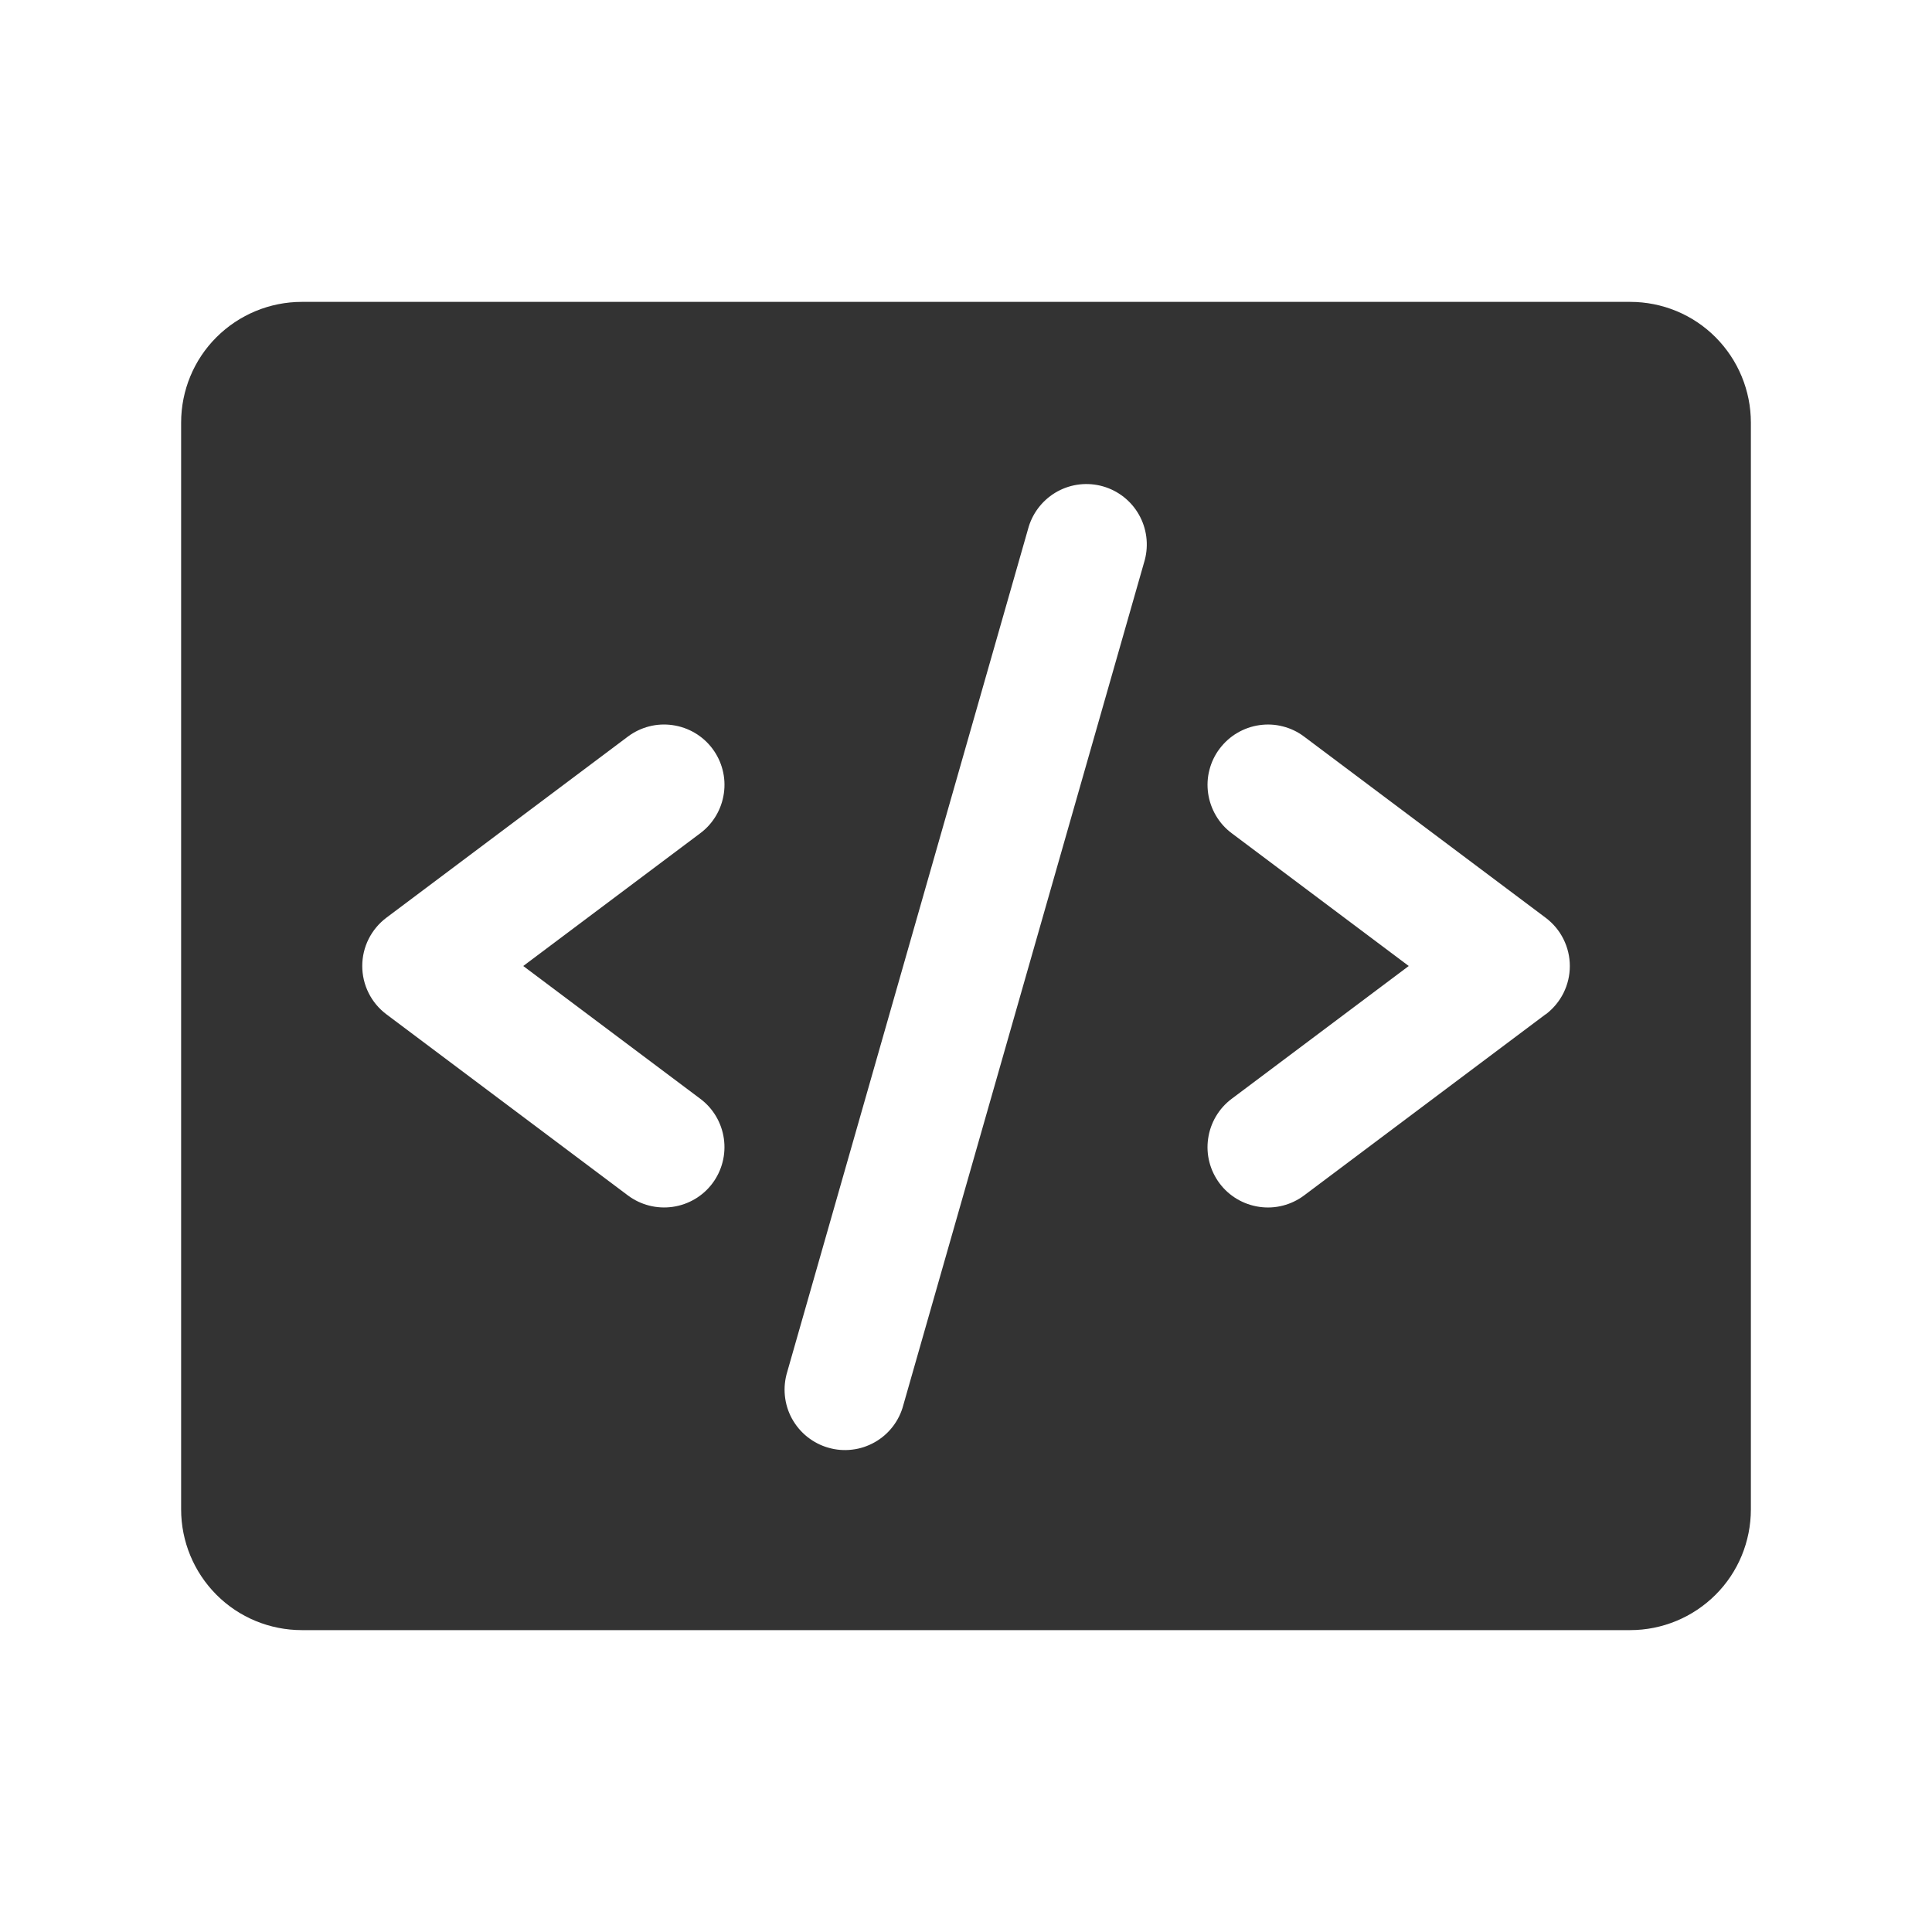 <svg fill="none" height="24" viewBox="0 0 24 24" width="24" xmlns="http://www.w3.org/2000/svg"><path d="m20.25 3.75h-16.5c-.398 0-.779.158-1.061.439s-.439.663-.439 1.061v13.5c0 .398.158.779.439 1.061s.663.439 1.061.439h16.5c.398 0 .779-.158 1.061-.439s.439-.663.439-1.061v-13.5c0-.398-.158-.779-.439-1.061s-.663-.439-1.061-.439zm-11.55 9.9c.159.119.264.297.292.494s-.023.397-.142.556-.297.264-.494.292c-.197.028-.397-.023-.556-.142l-3-2.25c-.093-.07-.169-.16-.221-.265-.052-.104-.079-.219-.079-.335s.027-.231.079-.335c.052-.104.128-.195.221-.265l3-2.25c.159-.119.359-.171.556-.142.197.028.375.133.494.292s.171.359.142.556c-.028.197-.133.375-.292.494l-2.2 1.65zm5.521-6.694-3 10.5c-.025.096-.07.187-.131.266-.061.079-.137.145-.224.194-.087.049-.182.081-.281.092-.099.012-.199.004-.295-.024-.096-.027-.185-.074-.263-.136-.078-.062-.142-.14-.19-.227-.048-.088-.077-.184-.087-.283s0-.199.029-.295l3-10.5c.058-.188.187-.345.359-.439.173-.094.375-.116.564-.062s.349.18.446.351.123.373.073.563zm4.979 5.644-3 2.25c-.159.119-.359.171-.556.142-.197-.028-.375-.133-.494-.292s-.171-.359-.142-.556c.028-.197.133-.375.292-.494l2.2-1.65-2.2-1.65c-.079-.059-.145-.133-.195-.218-.05-.085-.083-.179-.097-.276-.014-.098-.009-.197.016-.292.024-.095.067-.185.127-.264s.133-.145.218-.195c.085-.05.178-.083.276-.097s.197-.009.292.016c.095.024.185.067.264.127l3 2.25c.093.07.169.16.221.265.052.104.079.219.079.335s-.027.231-.079.335c-.052.104-.128.195-.221.265z" fill="#000" fill-opacity=".8"/></svg>